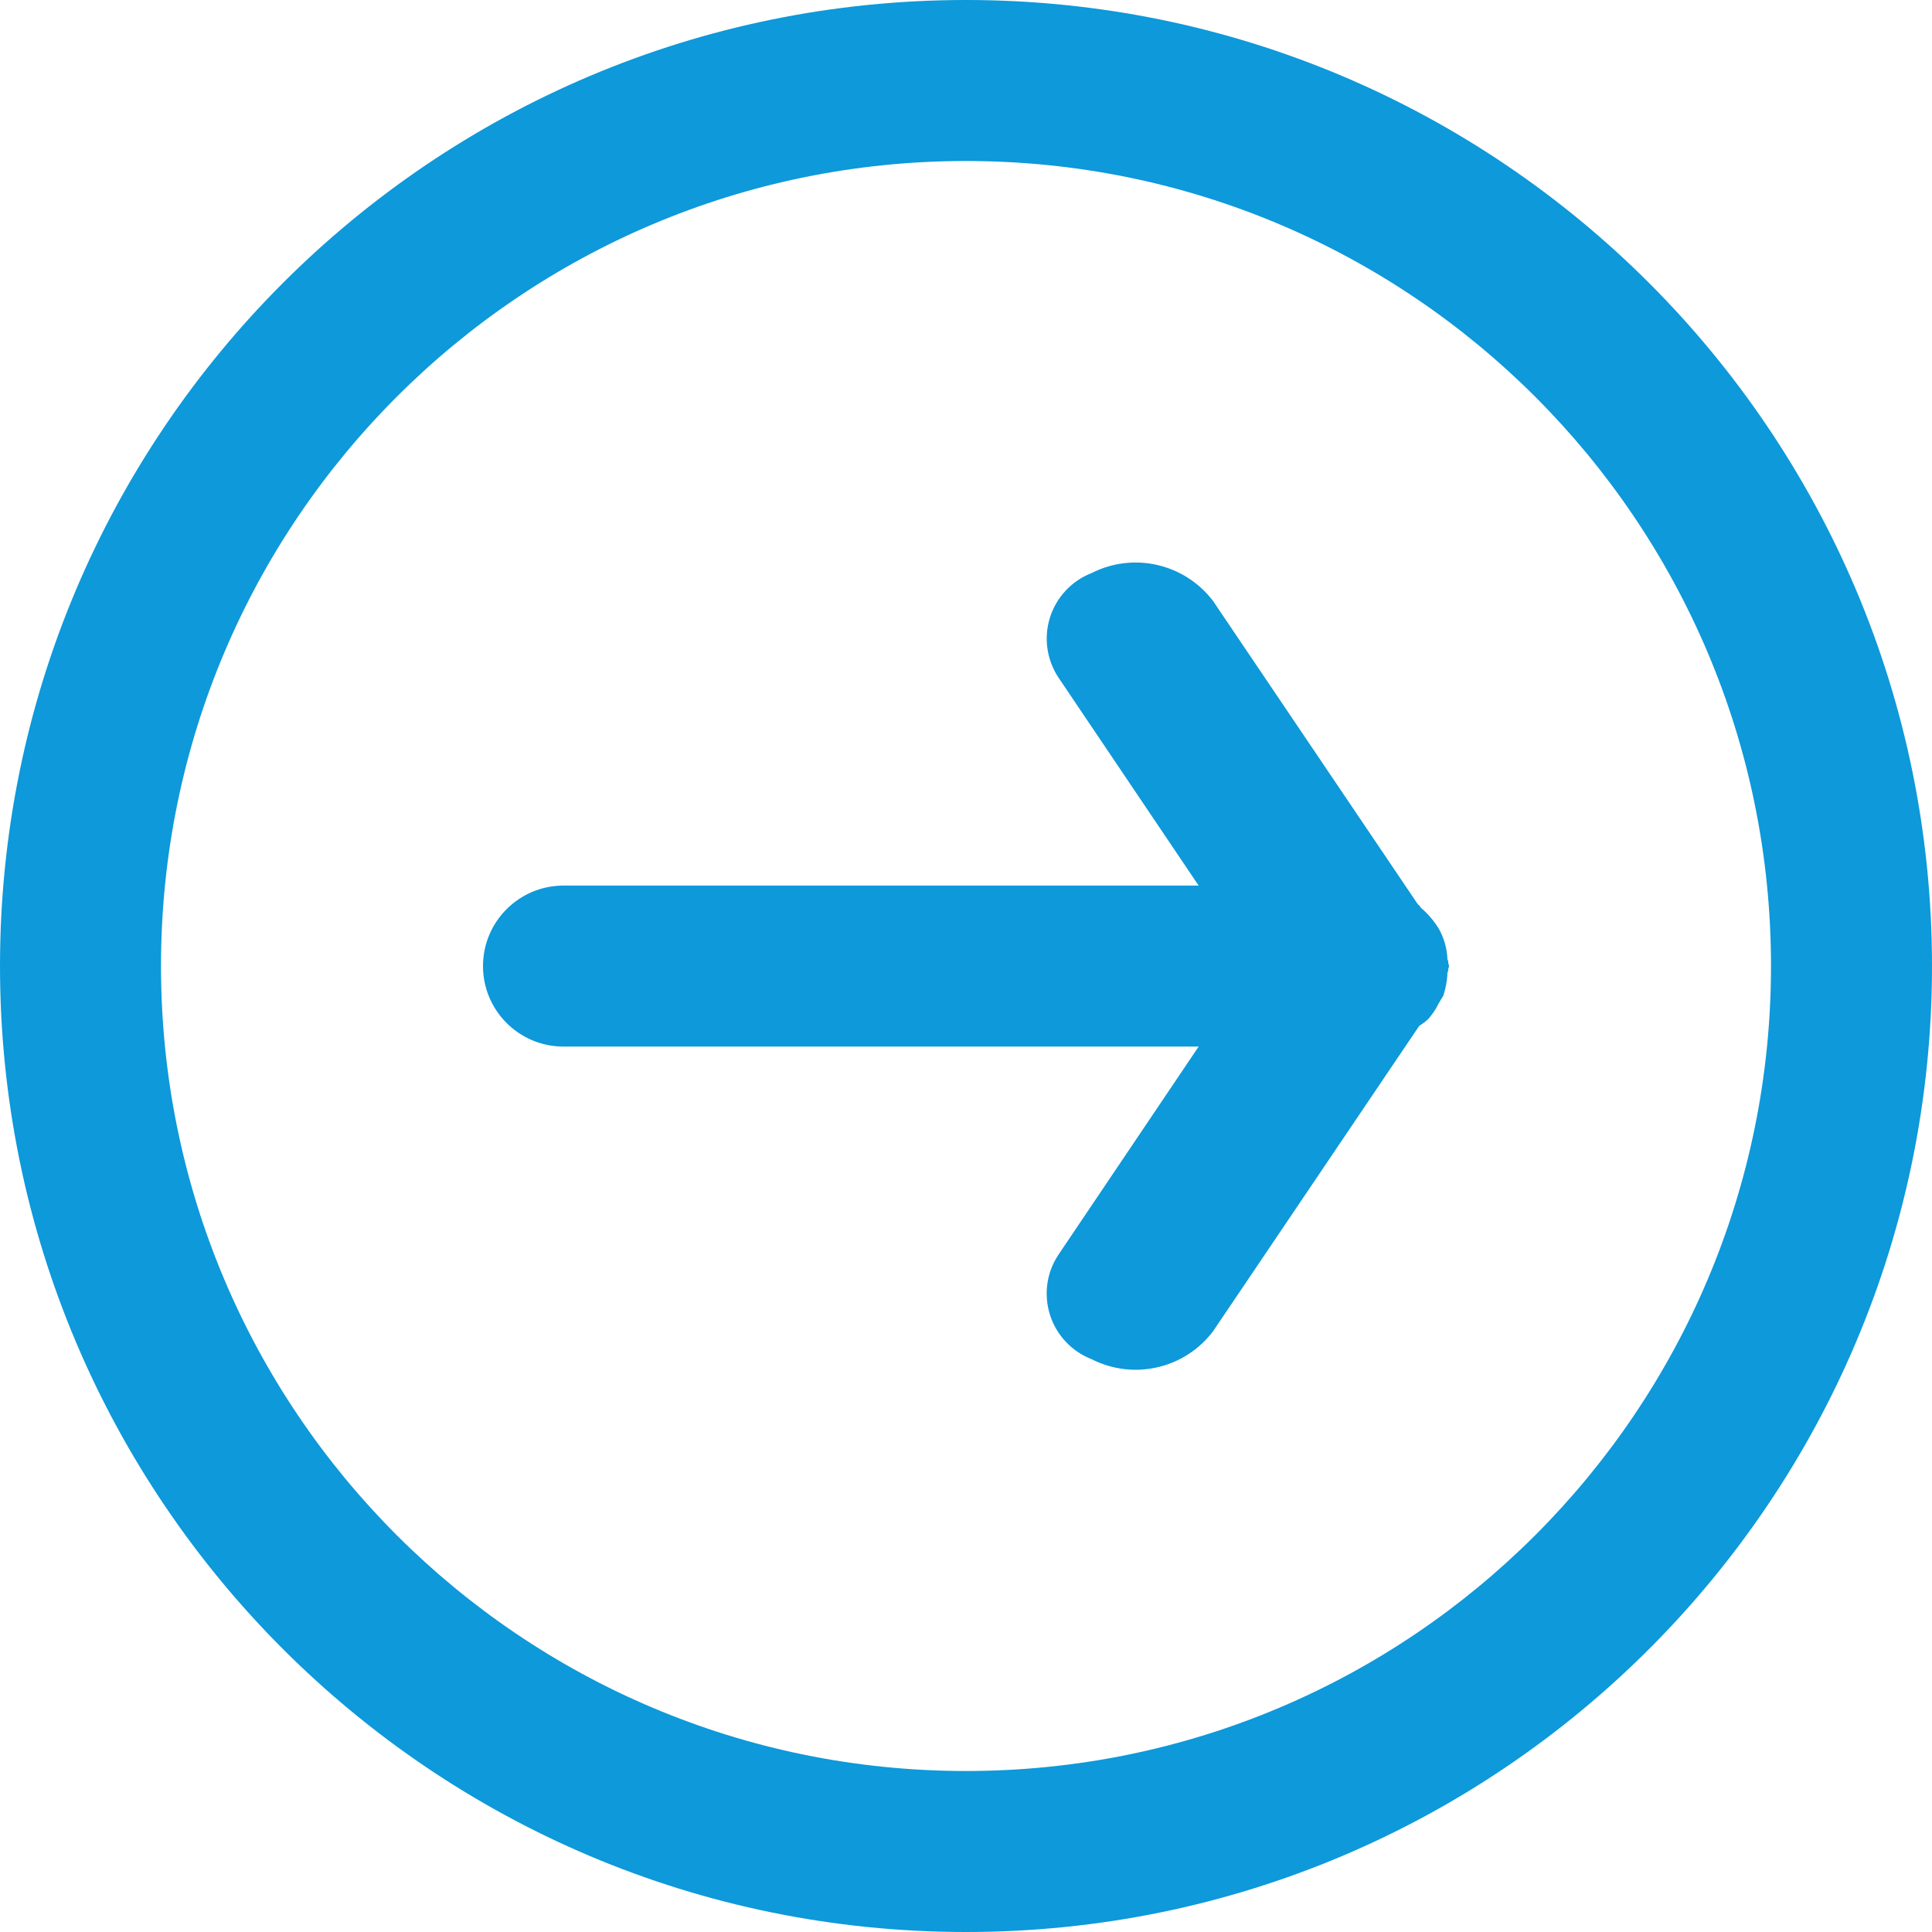 <?xml version="1.0" encoding="UTF-8"?>
<!DOCTYPE svg PUBLIC "-//W3C//DTD SVG 1.1//EN" "http://www.w3.org/Graphics/SVG/1.1/DTD/svg11.dtd">
<svg version="1.1" xmlns="http://www.w3.org/2000/svg" xmlns:xlink="http://www.w3.org/1999/xlink" x="0" y="0" width="24" height="24" viewBox="0, 0, 24, 24">
  <g id="Background">
    <rect x="0" y="0" width="24" height="24" fill="#000000" fill-opacity="0"/>
  </g>
  <g id="Layer_1">
    <path d="M12,24 C5.373,24 0,18.627 0,12 C0,5.373 5.373,0 12,0 C18.627,0 24,5.373 24,12 C24,18.627 18.627,24 12,24 z M12,2 C6.477,2 2,6.477 2,12 C2,17.523 6.477,22 12,22 C17.523,22 22,17.523 22,12 C22,6.477 17.523,2 12,2 z M17.98,12.081 L17.98,12.108 C17.974,12.196 17.957,12.284 17.93,12.368 C17.91,12.403 17.89,12.432 17.87,12.468 C17.836,12.538 17.792,12.603 17.74,12.661 C17.706,12.692 17.669,12.72 17.63,12.744 L15.07,16.536 C14.718,17.003 14.081,17.15 13.56,16.884 C13.313,16.788 13.122,16.585 13.043,16.332 C12.963,16.08 13.002,15.804 13.15,15.584 L14.89,13.001 L7,13.001 C6.448,13.001 6,12.553 6,12.001 C6,11.449 6.448,11.001 7,11.001 L14.89,11.001 L13.15,8.419 C13.003,8.199 12.964,7.923 13.043,7.671 C13.123,7.418 13.313,7.215 13.56,7.119 C14.081,6.854 14.717,7.001 15.07,7.467 L17.61,11.229 C17.626,11.242 17.64,11.258 17.65,11.276 C17.736,11.349 17.81,11.435 17.87,11.531 L17.87,11.531 C17.936,11.645 17.973,11.773 17.98,11.905 L17.98,11.921 C17.988,11.93 17.991,11.942 17.99,11.954 C17.99,11.97 18,11.984 18,12 C18,12.016 17.99,12.031 17.99,12.046 C17.991,12.059 17.988,12.071 17.98,12.081 z" fill="#0D99DA" id="arrow-right"/>
  </g>
</svg>
